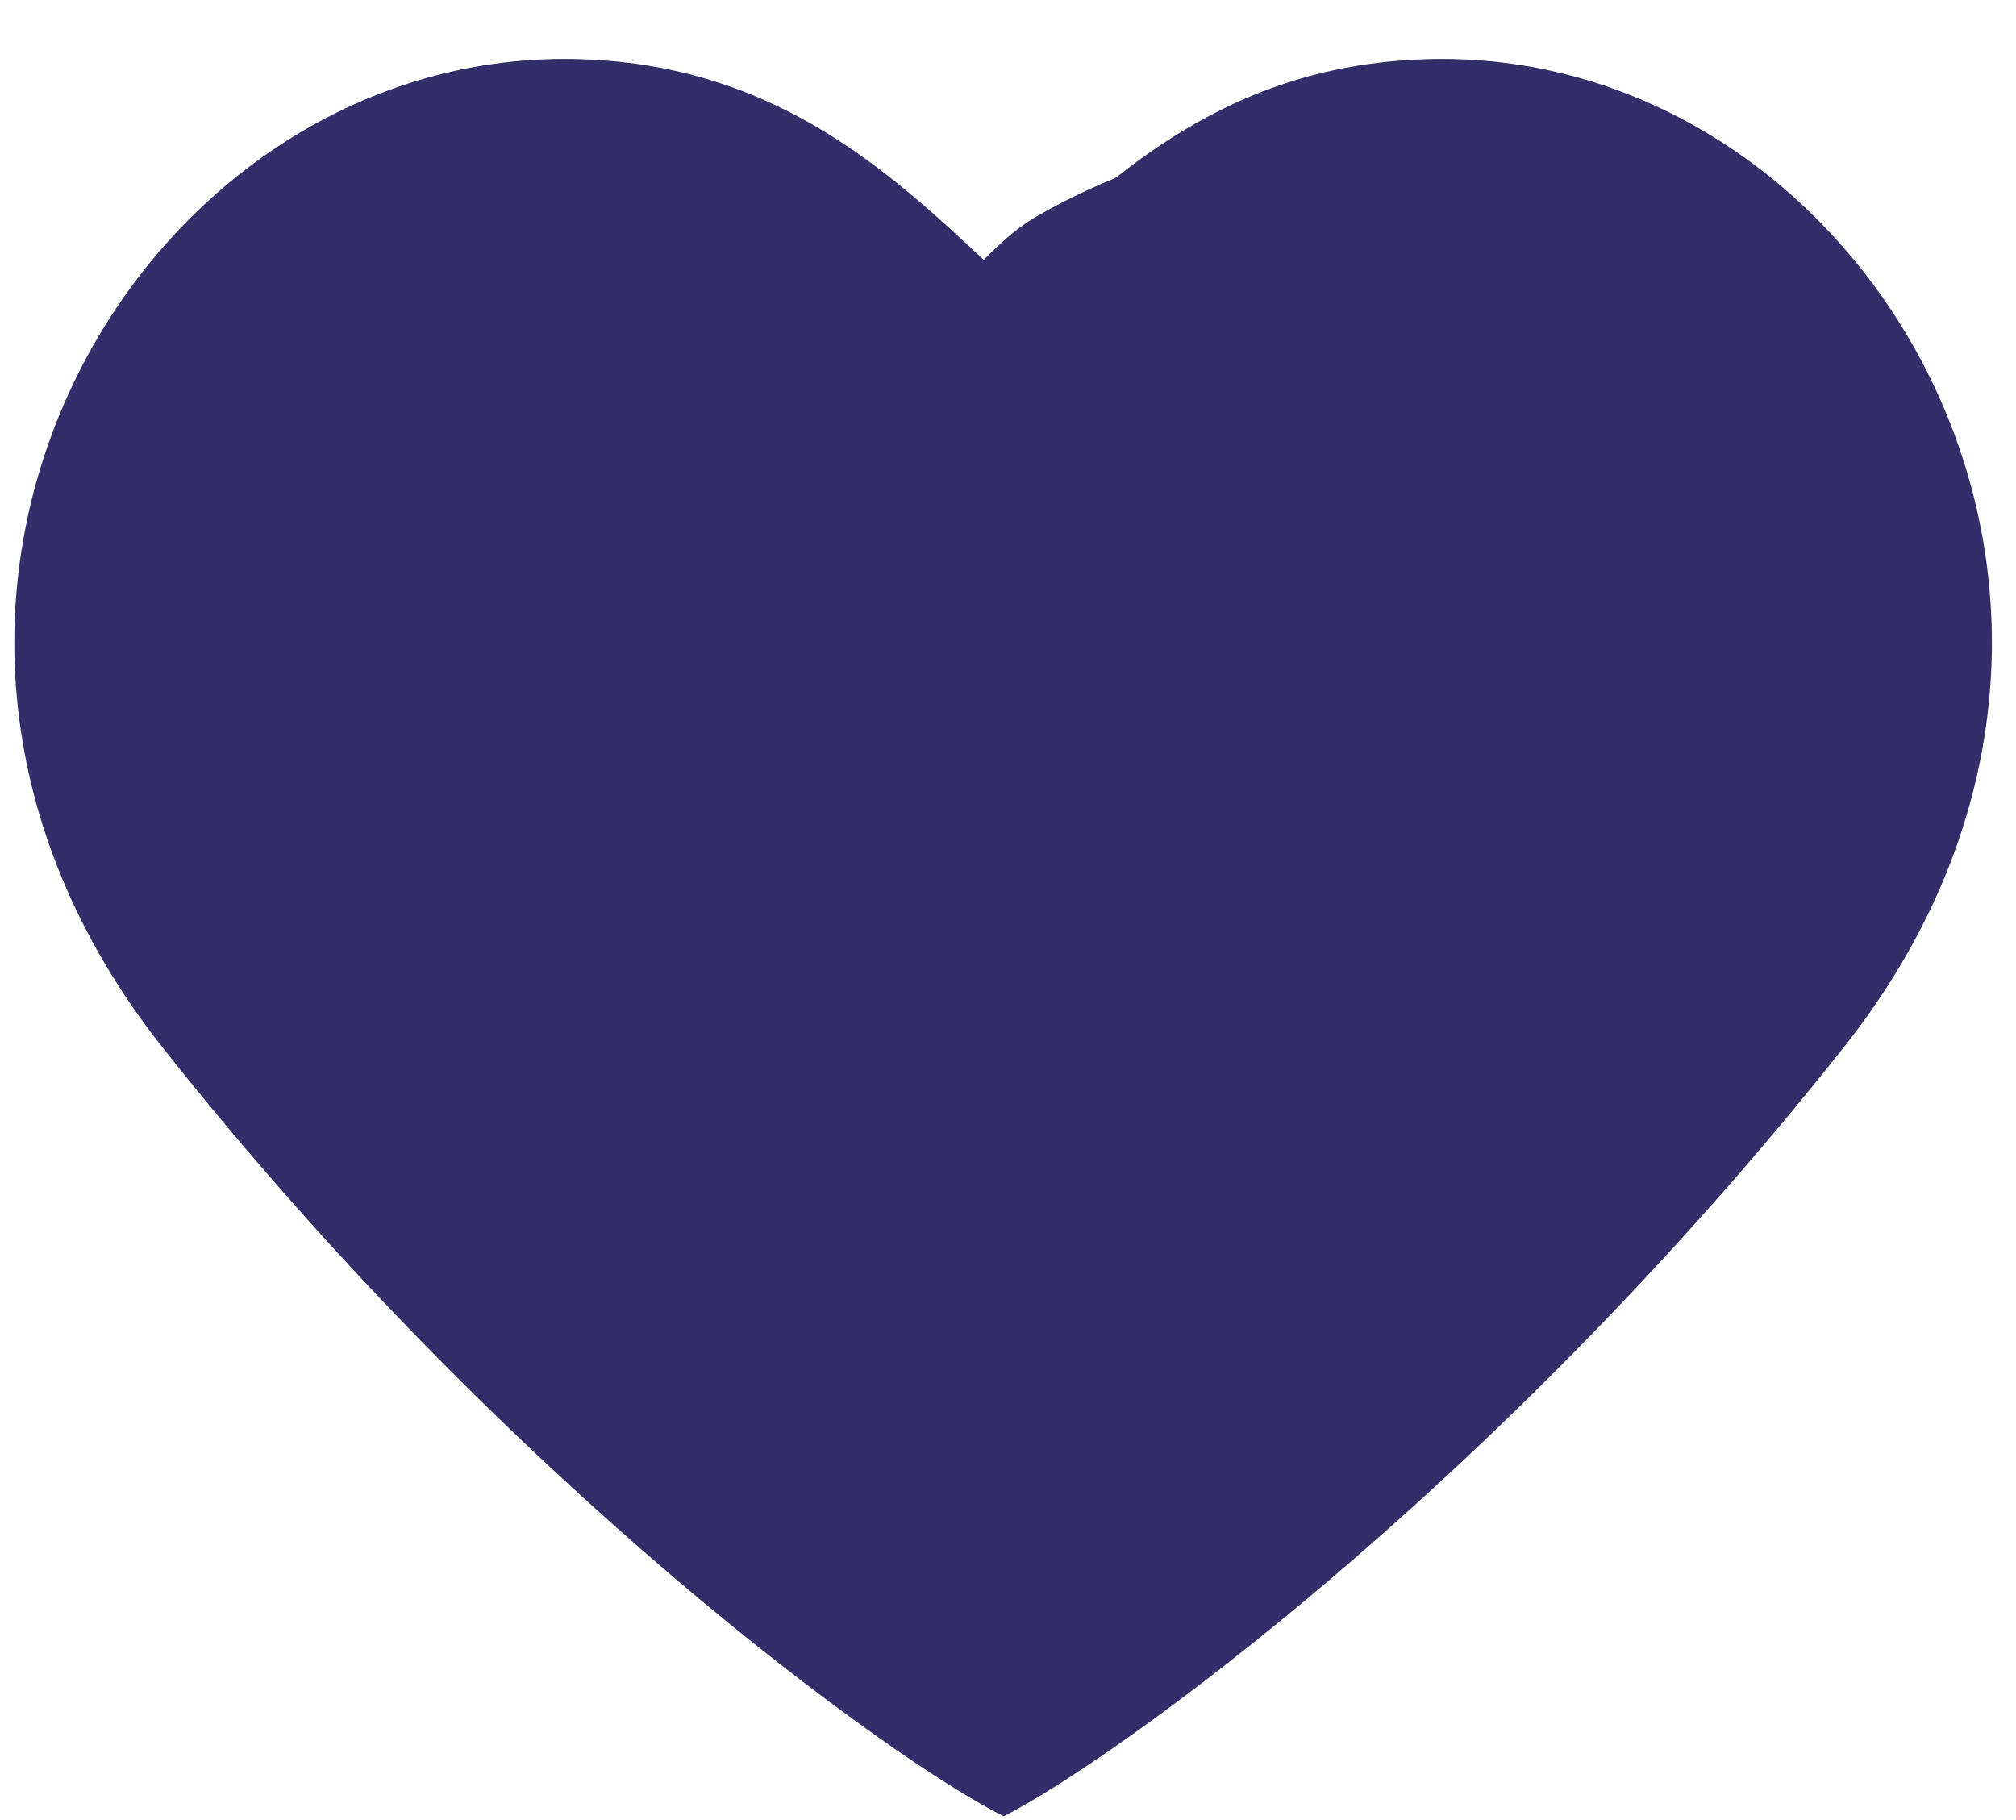 <?xml version="1.0" encoding="utf-8"?>
<svg viewBox="285.178 146.821 36.71 33.148" xmlns="http://www.w3.org/2000/svg">
  <path d="M 303.454 151.895 C 303.368 151.814 303.28 151.732 303.192 151.649 C 301.349 149.919 299.193 147.895 295.444 147.895 C 287.587 147.895 281.807 157.895 288.138 165.895 C 294.469 173.895 301.449 178.895 303.454 179.895 C 305.437 178.895 312.417 173.895 318.75 165.895 C 325.082 157.895 319.299 147.895 311.444 147.895 C 307.645 147.895 305.467 149.974 303.639 151.719 C 303.577 151.778 303.516 151.837 303.454 151.895 Z M 303.45 177.107 C 306.025 175.418 311.647 171.002 316.868 164.405 C 322.016 157.902 317.195 150.295 311.444 150.295 C 308.614 150.295 307.065 151.771 305.164 153.581 L 303.47 155.194 L 301.816 153.649 C 301.765 153.601 301.715 153.554 301.665 153.507 C 299.753 151.719 298.23 150.295 295.444 150.295 C 289.692 150.295 284.873 157.901 290.02 164.406 C 295.246 171.008 300.869 175.423 303.45 177.107 Z" clip-rule="evenodd" fill-rule="evenodd" fill="#332E69" transform="matrix(1, 0, 0, 1, -2.842170943040401e-14, 0)"/>
  <path fill="rgb(255,0,0)" stroke="rgb(255,0,0)" stroke-width="0" opacity="0.98" d="M 294.668 171.211 C 293.738 170.638 293.21 170.013 292.663 169.206 C 292.269 168.625 291.903 167.956 291.636 167.232 C 291.415 167.115 291.24 167.01 291.135 166.915 C 290.89 166.694 291.035 166.653 290.849 166.438 C 290.5 166.032 289.388 165.387 288.844 164.623 C 288.252 163.793 287.72 162.563 287.507 161.568 C 287.339 160.782 287.361 160.133 287.456 159.306 C 287.404 159.101 287.358 158.899 287.316 158.704 C 287.121 157.793 287.006 157.015 287.316 156.031 C 287.718 154.755 289.008 152.676 290.085 151.734 C 290.51 151.363 290.963 151.084 291.438 150.875 C 292.255 150.342 293.225 150.01 294.095 149.825 C 295.052 149.621 295.909 149.507 296.96 149.825 C 297.733 150.059 298.911 150.798 299.883 151.466 C 300.842 151.429 301.898 151.561 302.777 151.886 C 303.151 151.477 303.582 151.039 304.025 150.779 C 305.183 150.101 306.767 149.495 308.417 149.252 C 310.28 148.977 312.982 148.89 314.718 149.443 C 316.239 149.927 317.562 150.945 318.442 152.021 C 319.274 153.037 319.694 154.225 319.969 155.649 C 320.294 157.325 320.282 159.981 319.969 161.568 C 319.721 162.83 319.282 163.679 318.633 164.623 C 317.941 165.631 316.801 166.64 315.864 167.392 C 315.016 168.073 314.289 168.066 313.286 169.015 C 311.703 170.513 309.133 175.213 307.462 176.558 C 306.398 177.414 305.525 177.521 304.598 177.704 C 303.747 177.871 303.061 177.994 302.115 177.704 C 300.836 177.311 298.692 176.247 297.628 174.935 C 297.05 174.222 296.857 173.164 296.639 172.128 C 295.888 171.847 295.182 171.528 294.668 171.211 Z" style="fill: rgb(51, 46, 105); fill-opacity: 1; fill-rule: evenodd; stroke: none; stroke-dasharray: none; stroke-dashoffset: 0px; stroke-linecap: butt; stroke-linejoin: miter; stroke-miterlimit: 4; stroke-opacity: 1; stroke-width: 1px; paint-order: normal; vector-effect: none; opacity: 1; mix-blend-mode: normal; isolation: auto;" transform="matrix(1, 0, 0, 1, -2.842170943040401e-14, 0)"/>
</svg>
